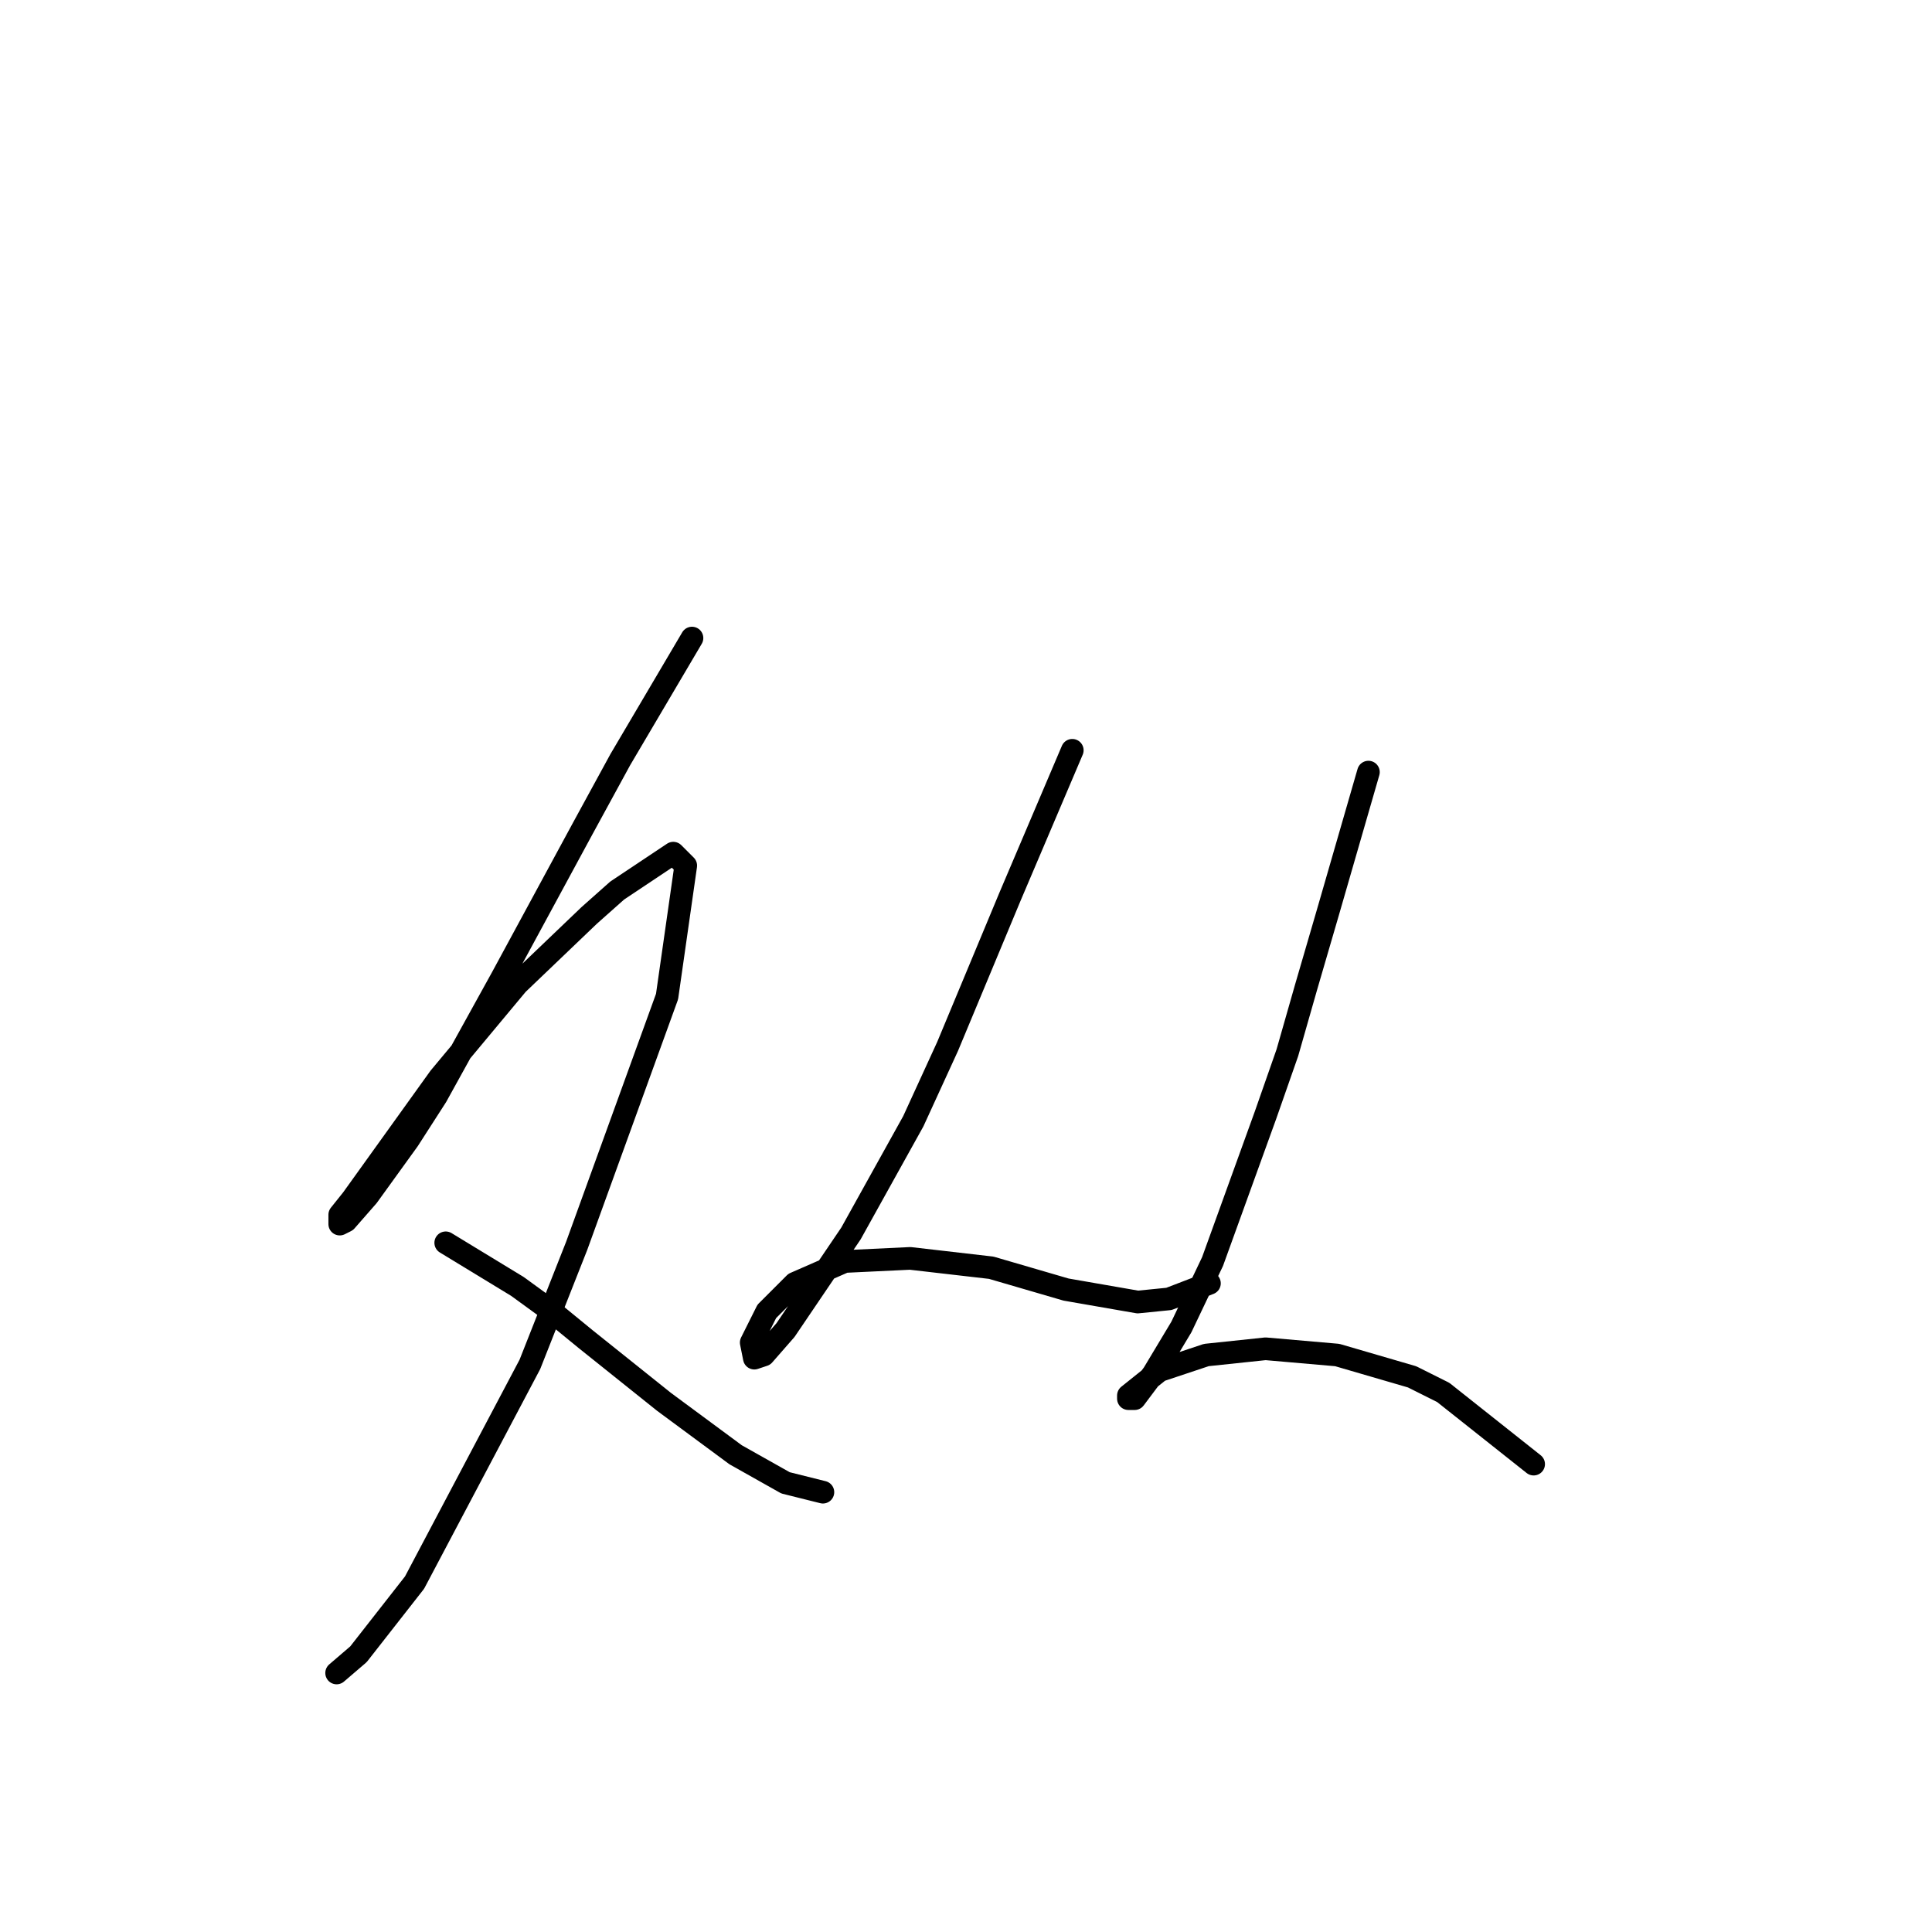 <?xml version="1.0" standalone="no"?>
    <svg width="256" height="256" xmlns="http://www.w3.org/2000/svg" version="1.1">
    <polyline stroke="black" stroke-width="3" stroke-linecap="round" fill="transparent" stroke-linejoin="round" points="91.692 84.546 82.192 100.655 77.235 109.742 71.866 119.655 66.496 129.569 57.822 145.264 54.104 151.047 48.735 158.482 45.843 161.786 45.017 162.2 45.017 160.96 46.669 158.895 58.235 142.786 68.561 130.395 78.061 121.308 81.779 118.003 89.214 113.047 90.866 114.699 88.388 132.047 76.409 165.091 70.213 180.787 54.931 209.7 47.496 219.2 44.604 221.679 44.604 221.679 " />
        <polyline stroke="black" stroke-width="3" stroke-linecap="round" fill="transparent" stroke-linejoin="round" points="59.061 164.678 68.561 170.46 73.105 173.765 77.648 177.482 87.974 185.743 97.475 192.765 104.083 196.483 109.04 197.722 109.04 197.722 " />
        <polyline stroke="black" stroke-width="3" stroke-linecap="round" fill="transparent" stroke-linejoin="round" points="142.084 99.416 133.823 118.829 125.562 138.656 121.019 148.569 112.758 163.439 104.083 176.243 101.192 179.548 99.953 179.961 99.54 177.895 101.605 173.765 105.323 170.047 111.931 167.156 120.605 166.743 131.345 167.982 141.258 170.874 150.758 172.526 154.889 172.113 160.258 170.047 160.258 170.047 " />
        <polyline stroke="black" stroke-width="3" stroke-linecap="round" fill="transparent" stroke-linejoin="round" points="181.324 102.307 175.954 120.894 173.063 130.808 170.585 139.482 167.693 147.743 160.671 167.156 156.541 175.83 152.823 182.026 150.345 185.33 149.519 185.33 149.519 184.917 153.65 181.613 159.845 179.548 167.693 178.721 177.193 179.548 187.107 182.439 191.237 184.504 203.216 194.004 203.216 194.004 " />
        </svg>